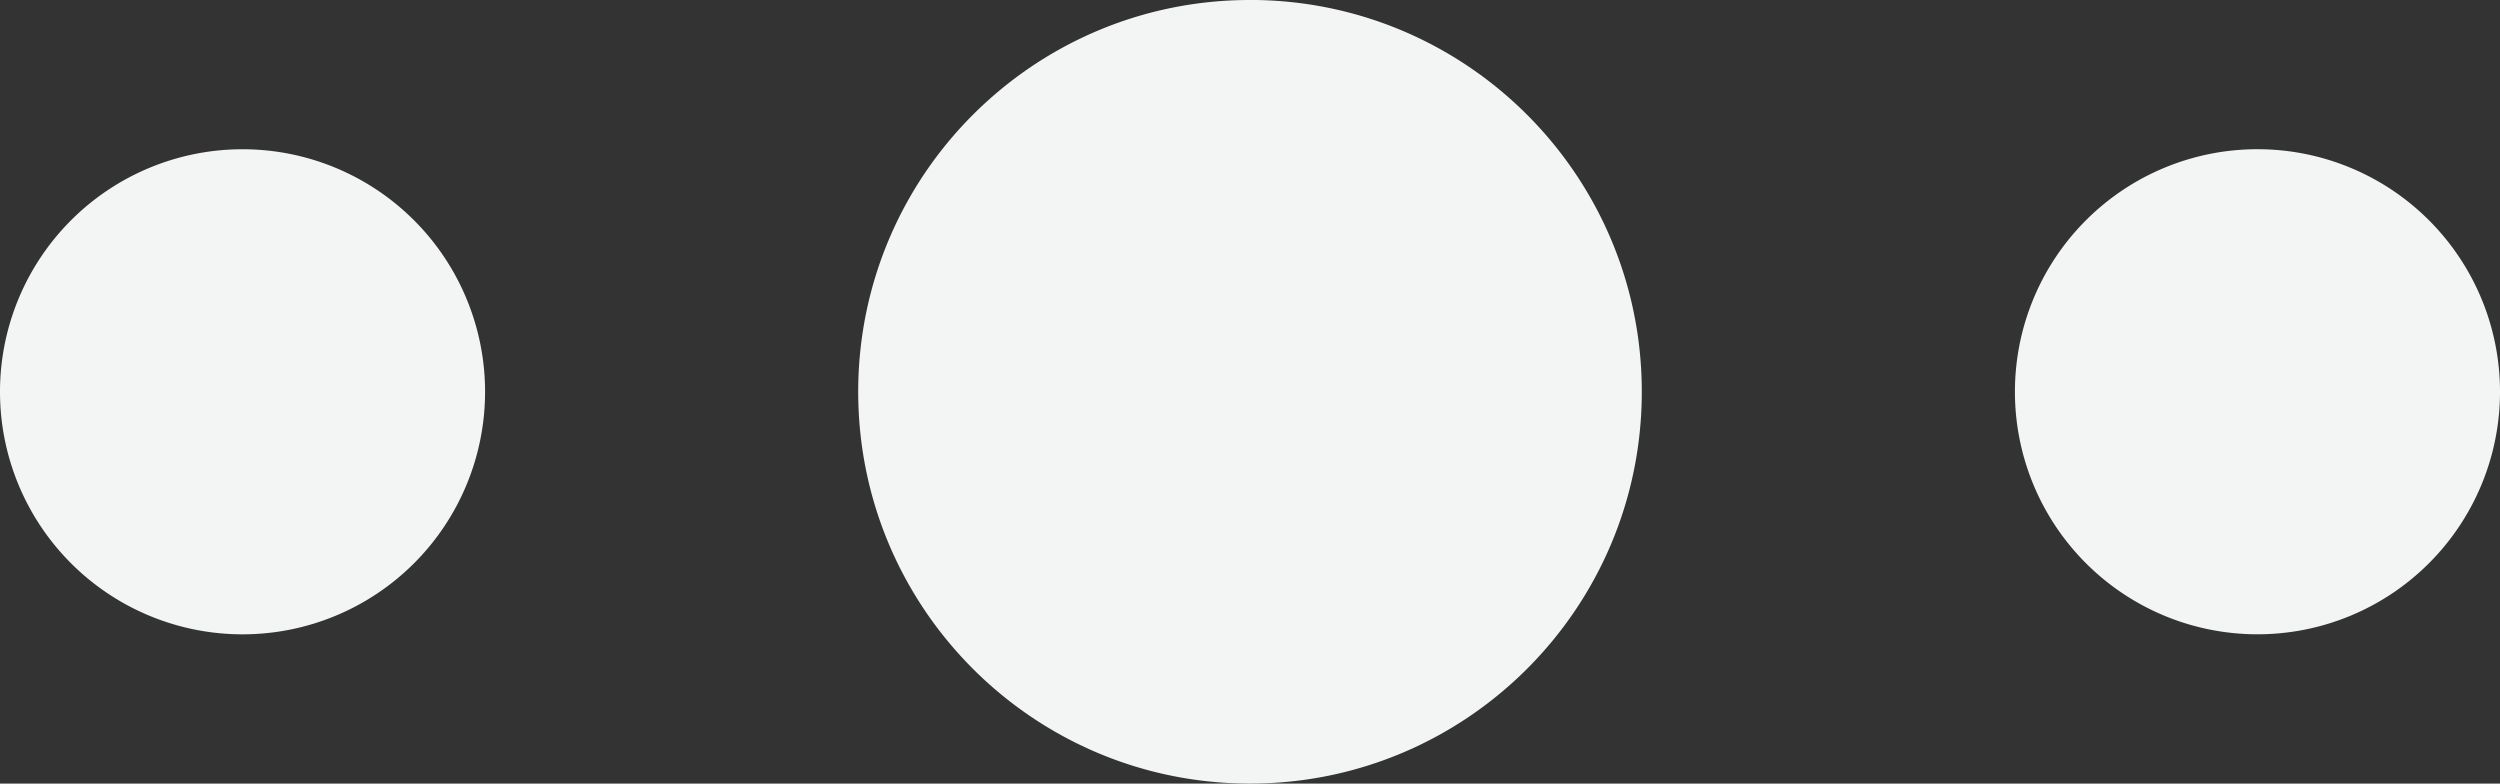 <svg width="67" height="21" fill="none" xmlns="http://www.w3.org/2000/svg"><rect width="100%" height="100%" fill="#333333" stroke="none"/><path fill-rule="evenodd" clip-rule="evenodd" d="M33.5-.001c5.799 0 10.5 4.701 10.5 10.5C44 16.3 39.299 21 33.5 21 27.7 21 23 16.3 23 10.5S27.7 0 33.5 0zm27 4a6.5 6.5 0 110 13 6.5 6.5 0 010-13zM13 10.5a6.5 6.5 0 10-13 0 6.5 6.5 0 0013 0z" fill="#F2F5F4"/></svg>